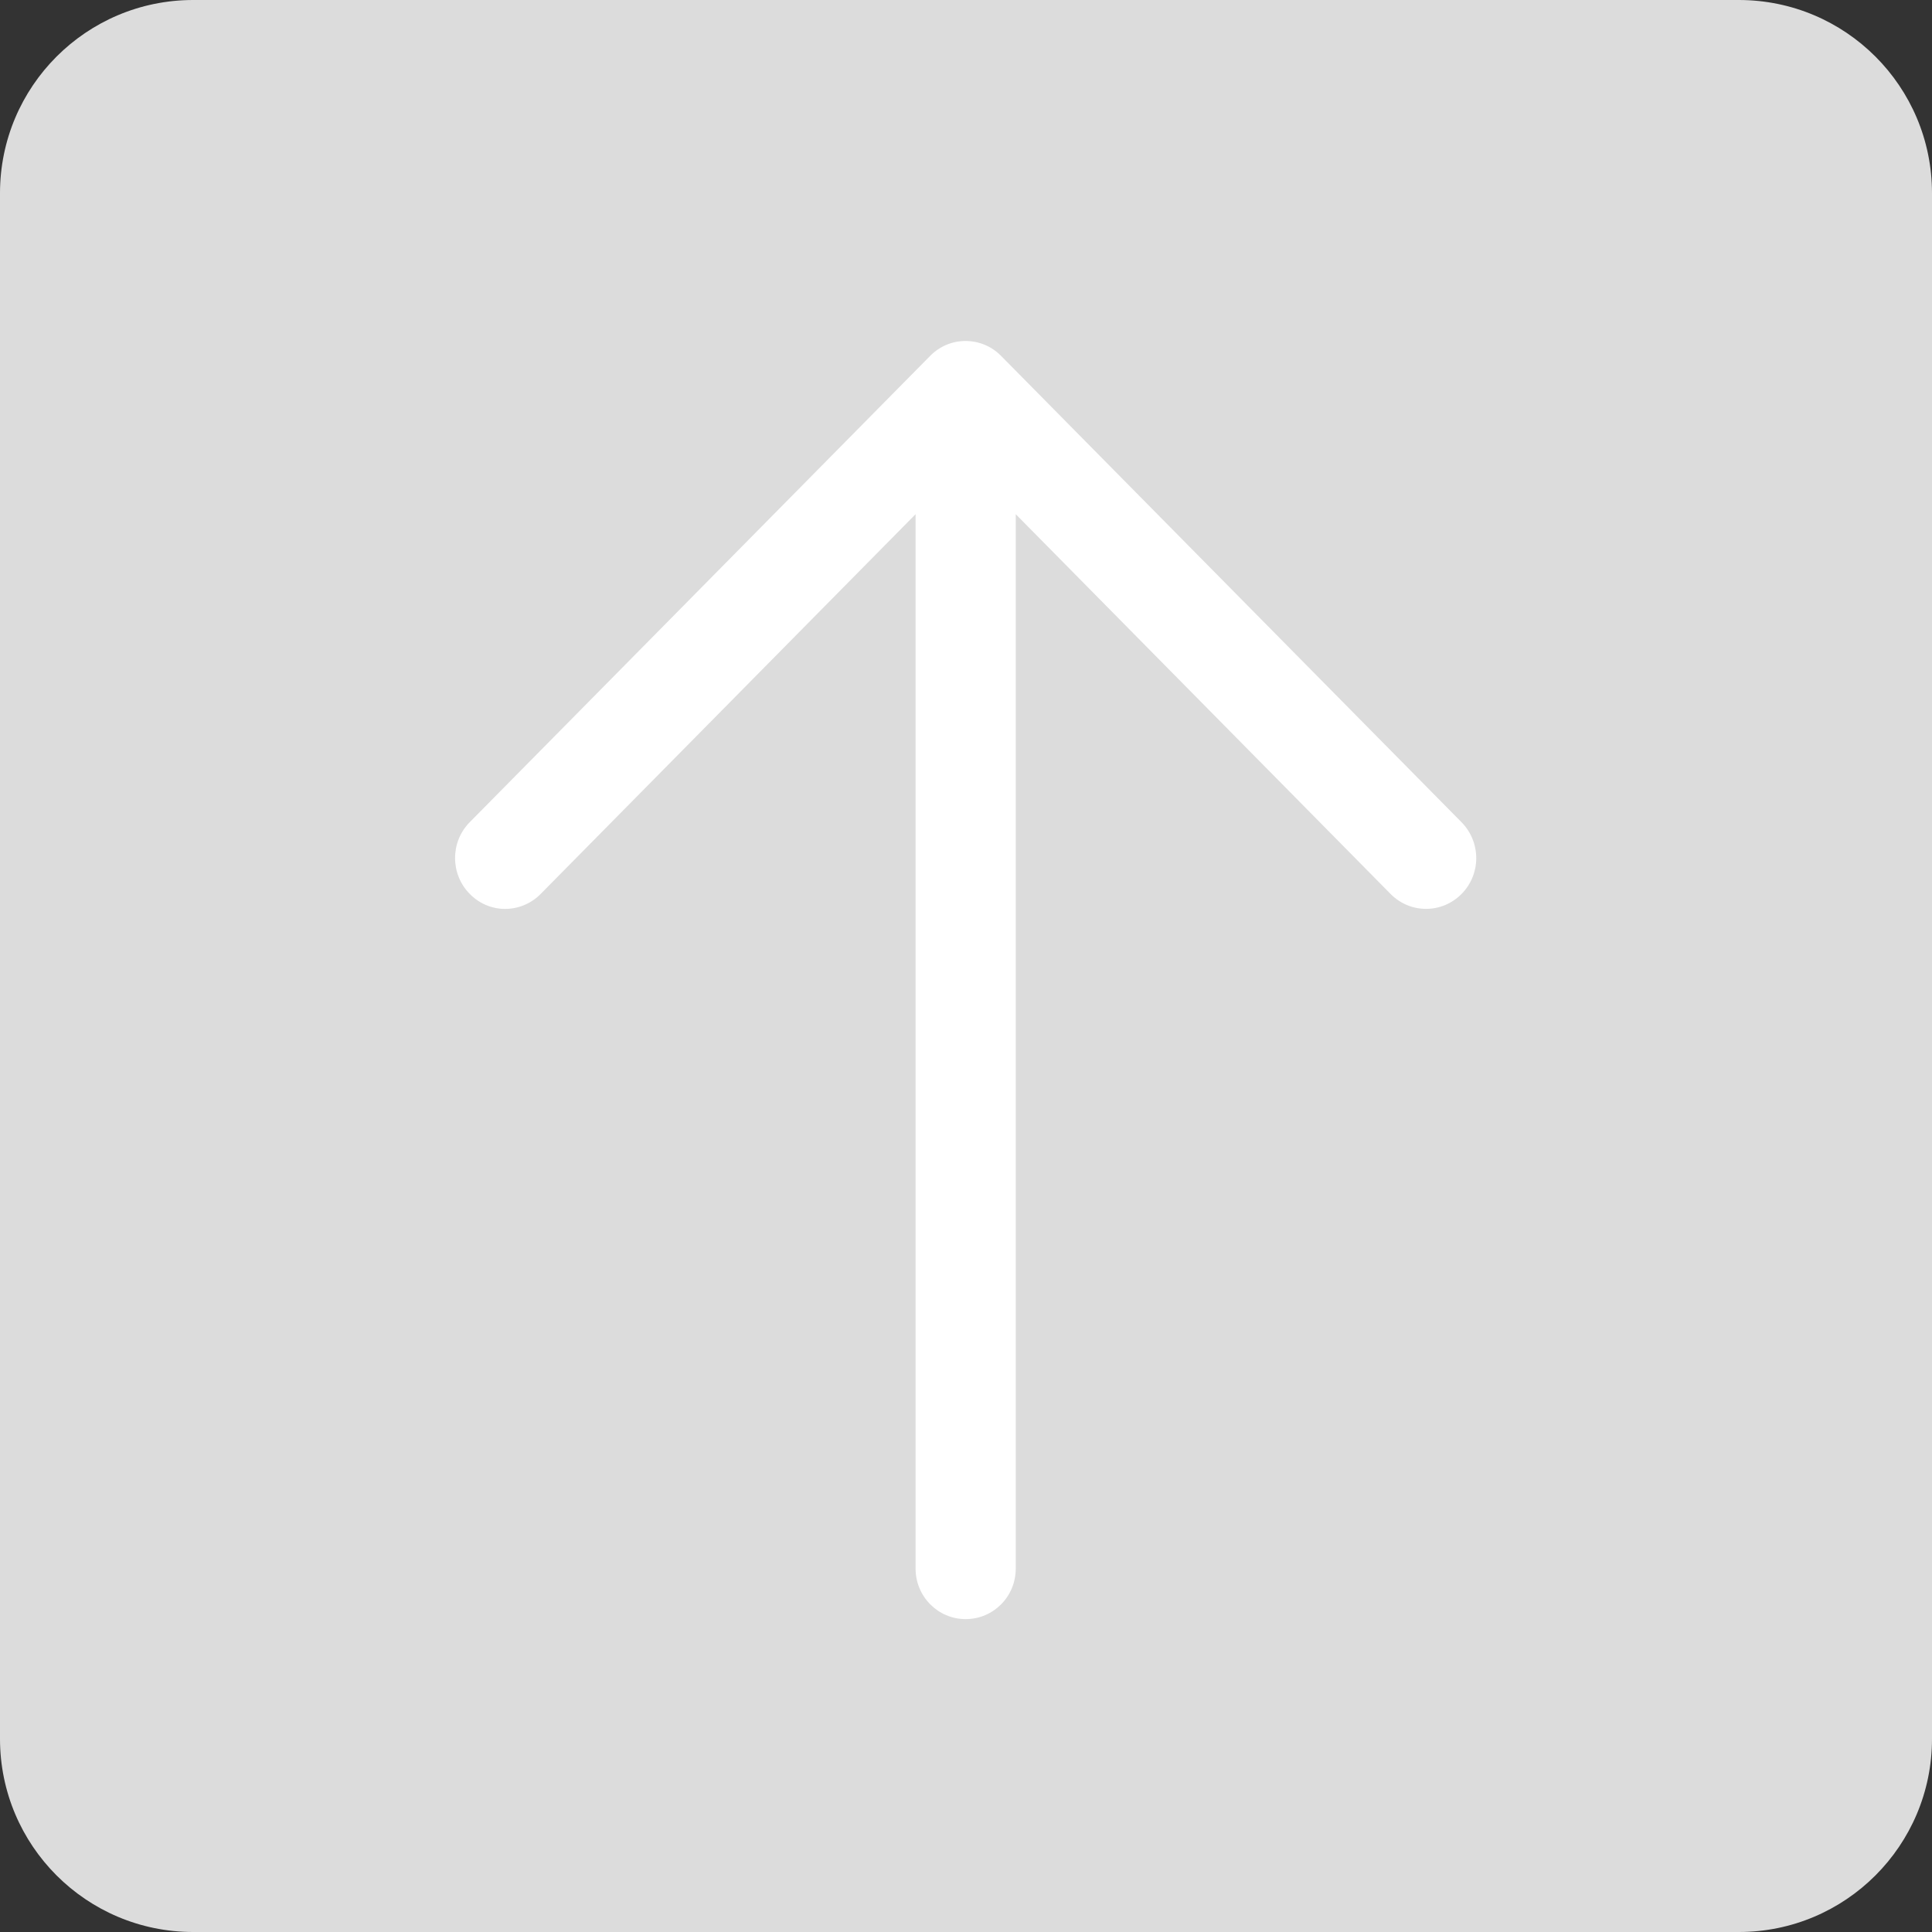 <?xml version="1.0" encoding="UTF-8"?>
<svg width="20px" height="20px" viewBox="0 0 20 20" version="1.1" xmlns="http://www.w3.org/2000/svg" xmlns:xlink="http://www.w3.org/1999/xlink">
    <rect x="0" y="0" width="20" height="20" fill="#333333" stroke="none"/>
    <!-- Generator: Sketch 52.2 (67145) - http://www.bohemiancoding.com/sketch -->
    <title>上升-不可选@1x</title>
    <desc>Created with Sketch.</desc>
    <g id="网页版web" stroke="none" stroke-width="1" fill="none" fill-rule="evenodd">
        <g id="切图" transform="translate(-427, -854)">
            <g id="上升-不可选" transform="translate(427, 854)">
                <path d="M2,0 L18,0 C19.105,-2.02906125e-16 20,0.895 20,2 L20,18 C20,19.105 19.105,20 18,20 L2,20 C0.895,20 1.3527075e-16,19.105 0,18 L0,2 C-1.3527075e-16,0.895 0.895,2.02906125e-16 2,0 Z" id="Rectangle-7-Copy-2" fill="#DCDCDC"></path>
                <g id="箭头" transform="translate(4.706, 3.529)" fill="#FFFFFF">
                    <path d="M4.772,1.794 L4.772,12.709 C4.772,12.998 5.004,13.232 5.29,13.232 C5.578,13.232 5.809,12.998 5.809,12.709 L5.809,1.794 L9.691,5.727 C9.894,5.931 10.221,5.93 10.423,5.726 C10.521,5.628 10.576,5.494 10.576,5.355 C10.576,5.216 10.522,5.083 10.425,4.984 L5.655,0.153 C5.559,0.056 5.428,0.001 5.291,0.001 C5.154,-0 5.022,0.055 4.925,0.153 L0.155,4.984 C-0.046,5.189 -0.045,5.521 0.157,5.725 C0.254,5.824 0.385,5.88 0.522,5.88 C0.66,5.88 0.792,5.825 0.889,5.727 L4.772,1.794 Z" id="路径"></path>
                </g>
            </g>
        </g>
    </g>
</svg>